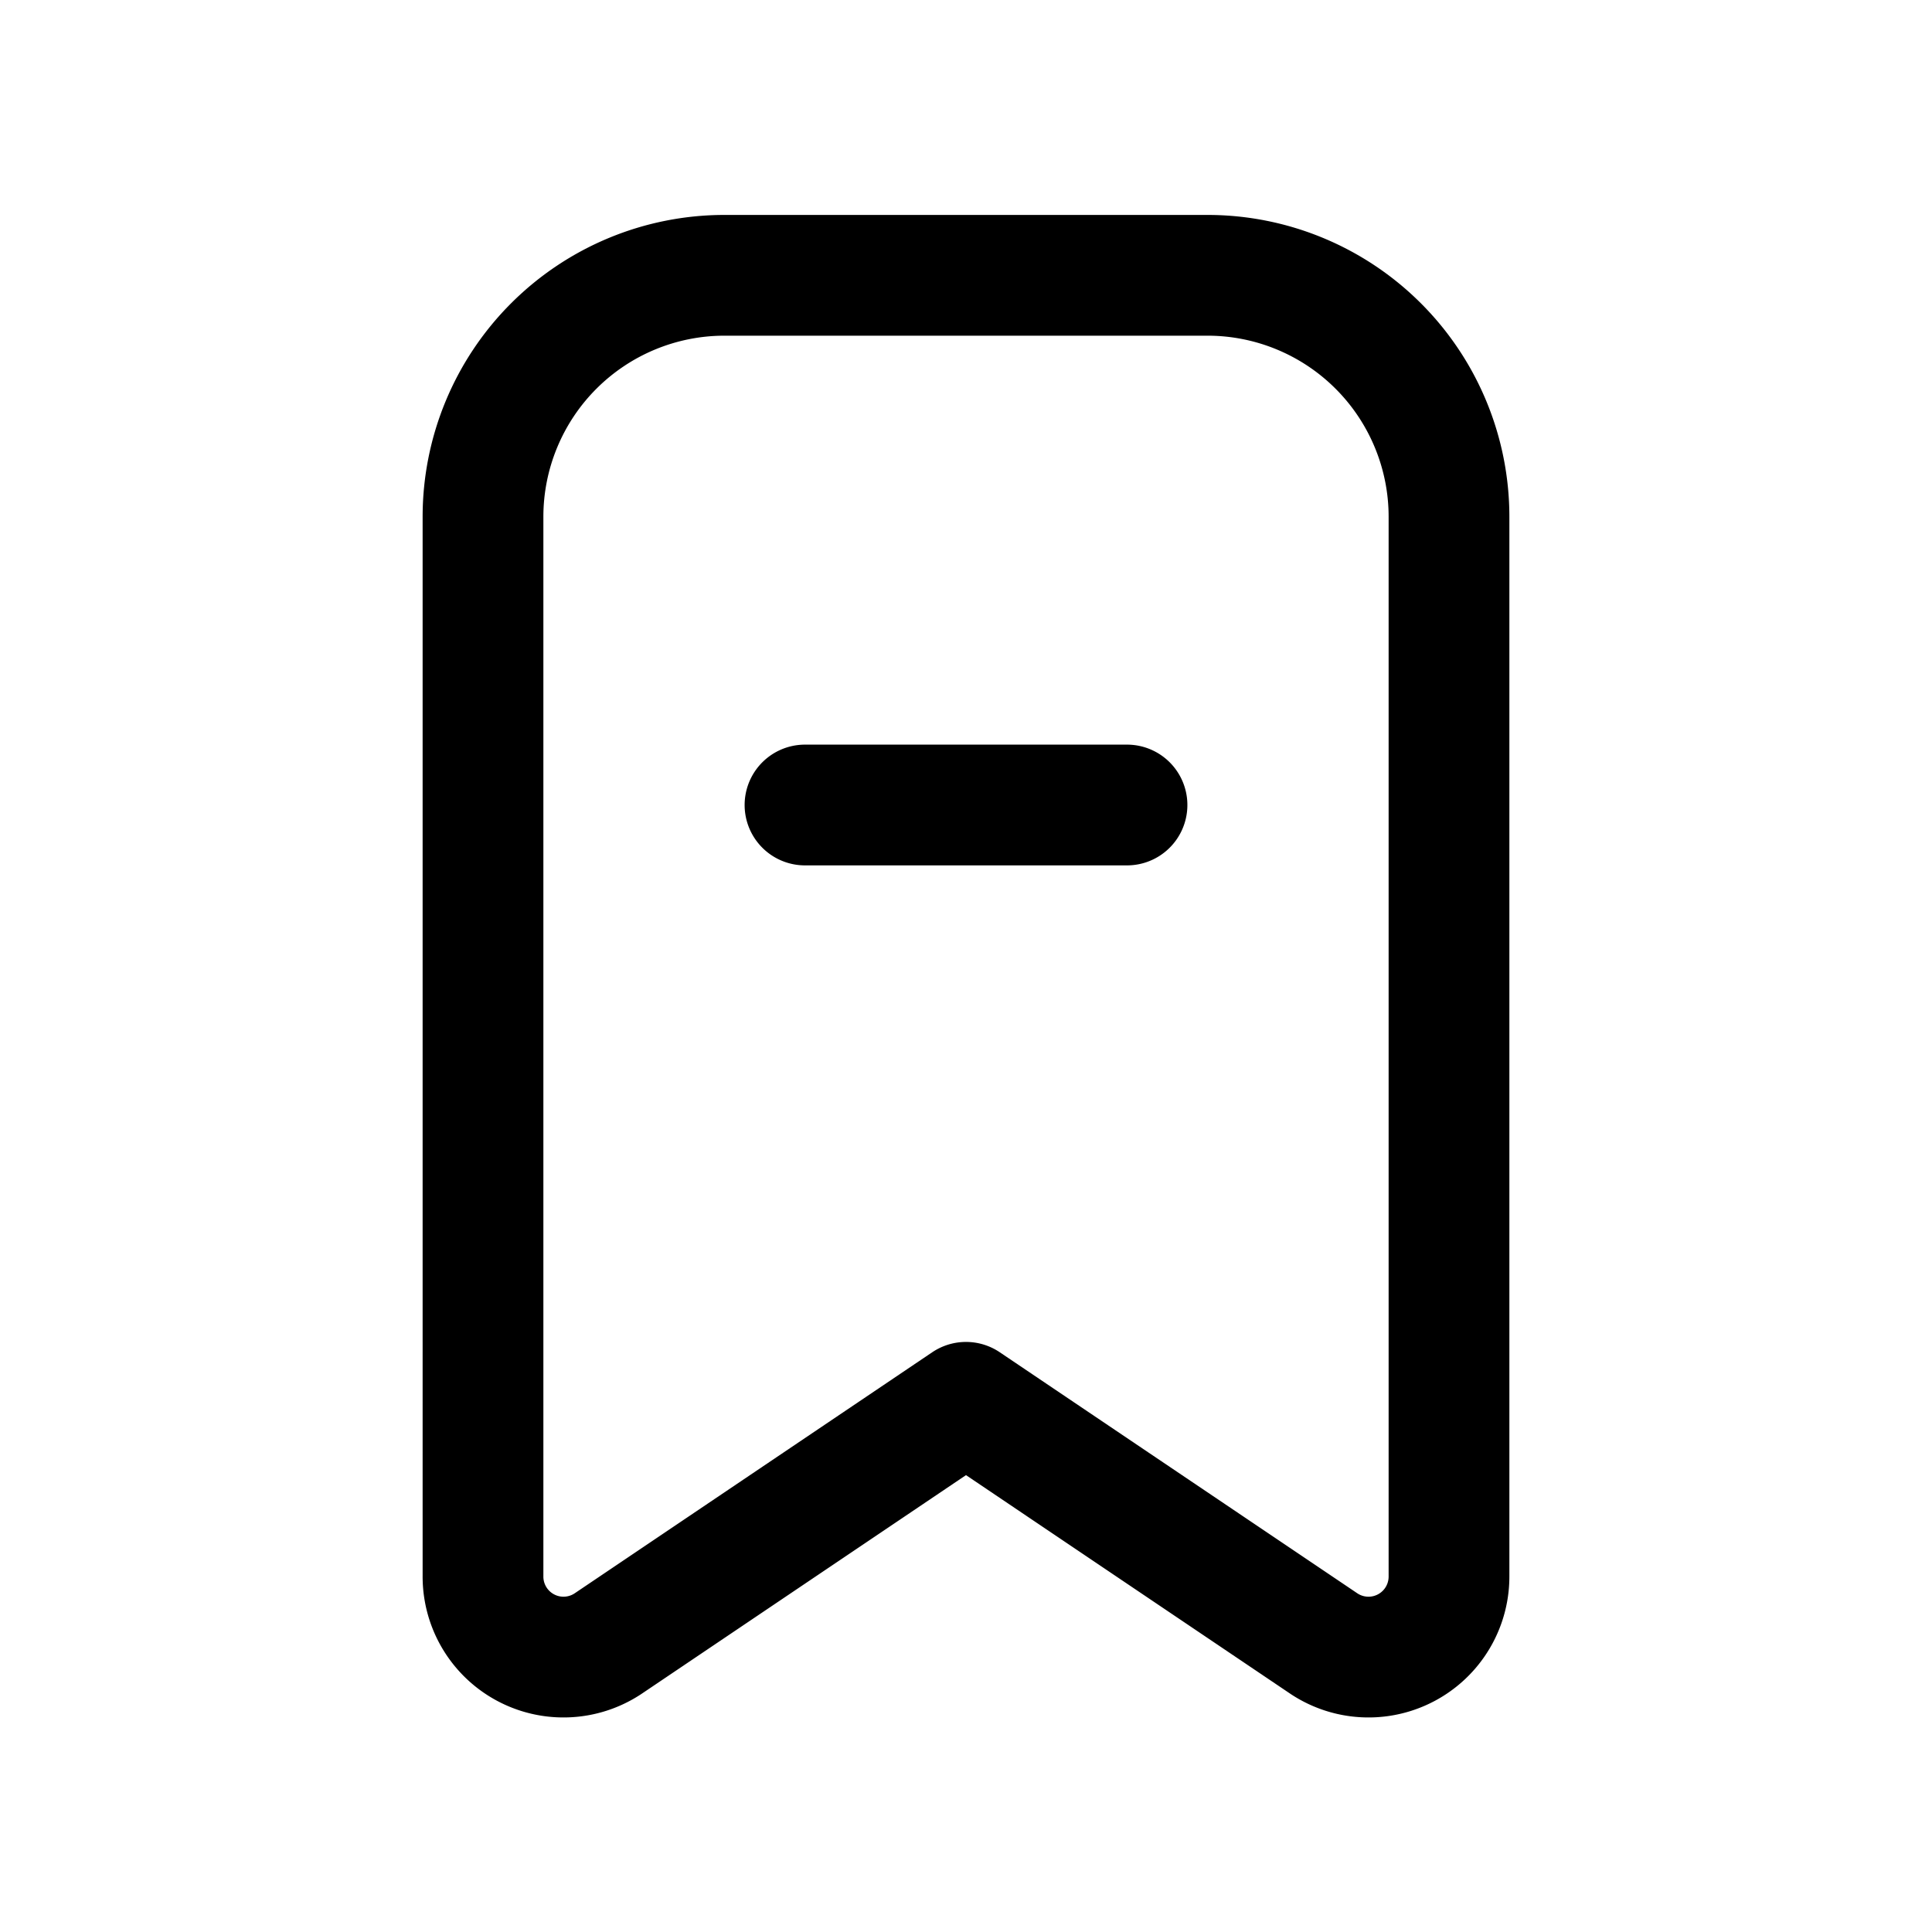 <svg xmlns="http://www.w3.org/2000/svg" fill="none" viewBox="0 0 24 24"><path stroke="currentColor" stroke-linecap="round" stroke-linejoin="round" stroke-width="1.5" d="M10 10h4m-8 9.58V6.42a3 3 0 0 1 3-3h6a3 3 0 0 1 3 3v13.16a1 1 0 0 1-1.55.84l-4.45-3-4.45 3A1 1 0 0 1 6 19.58Z"/></svg>